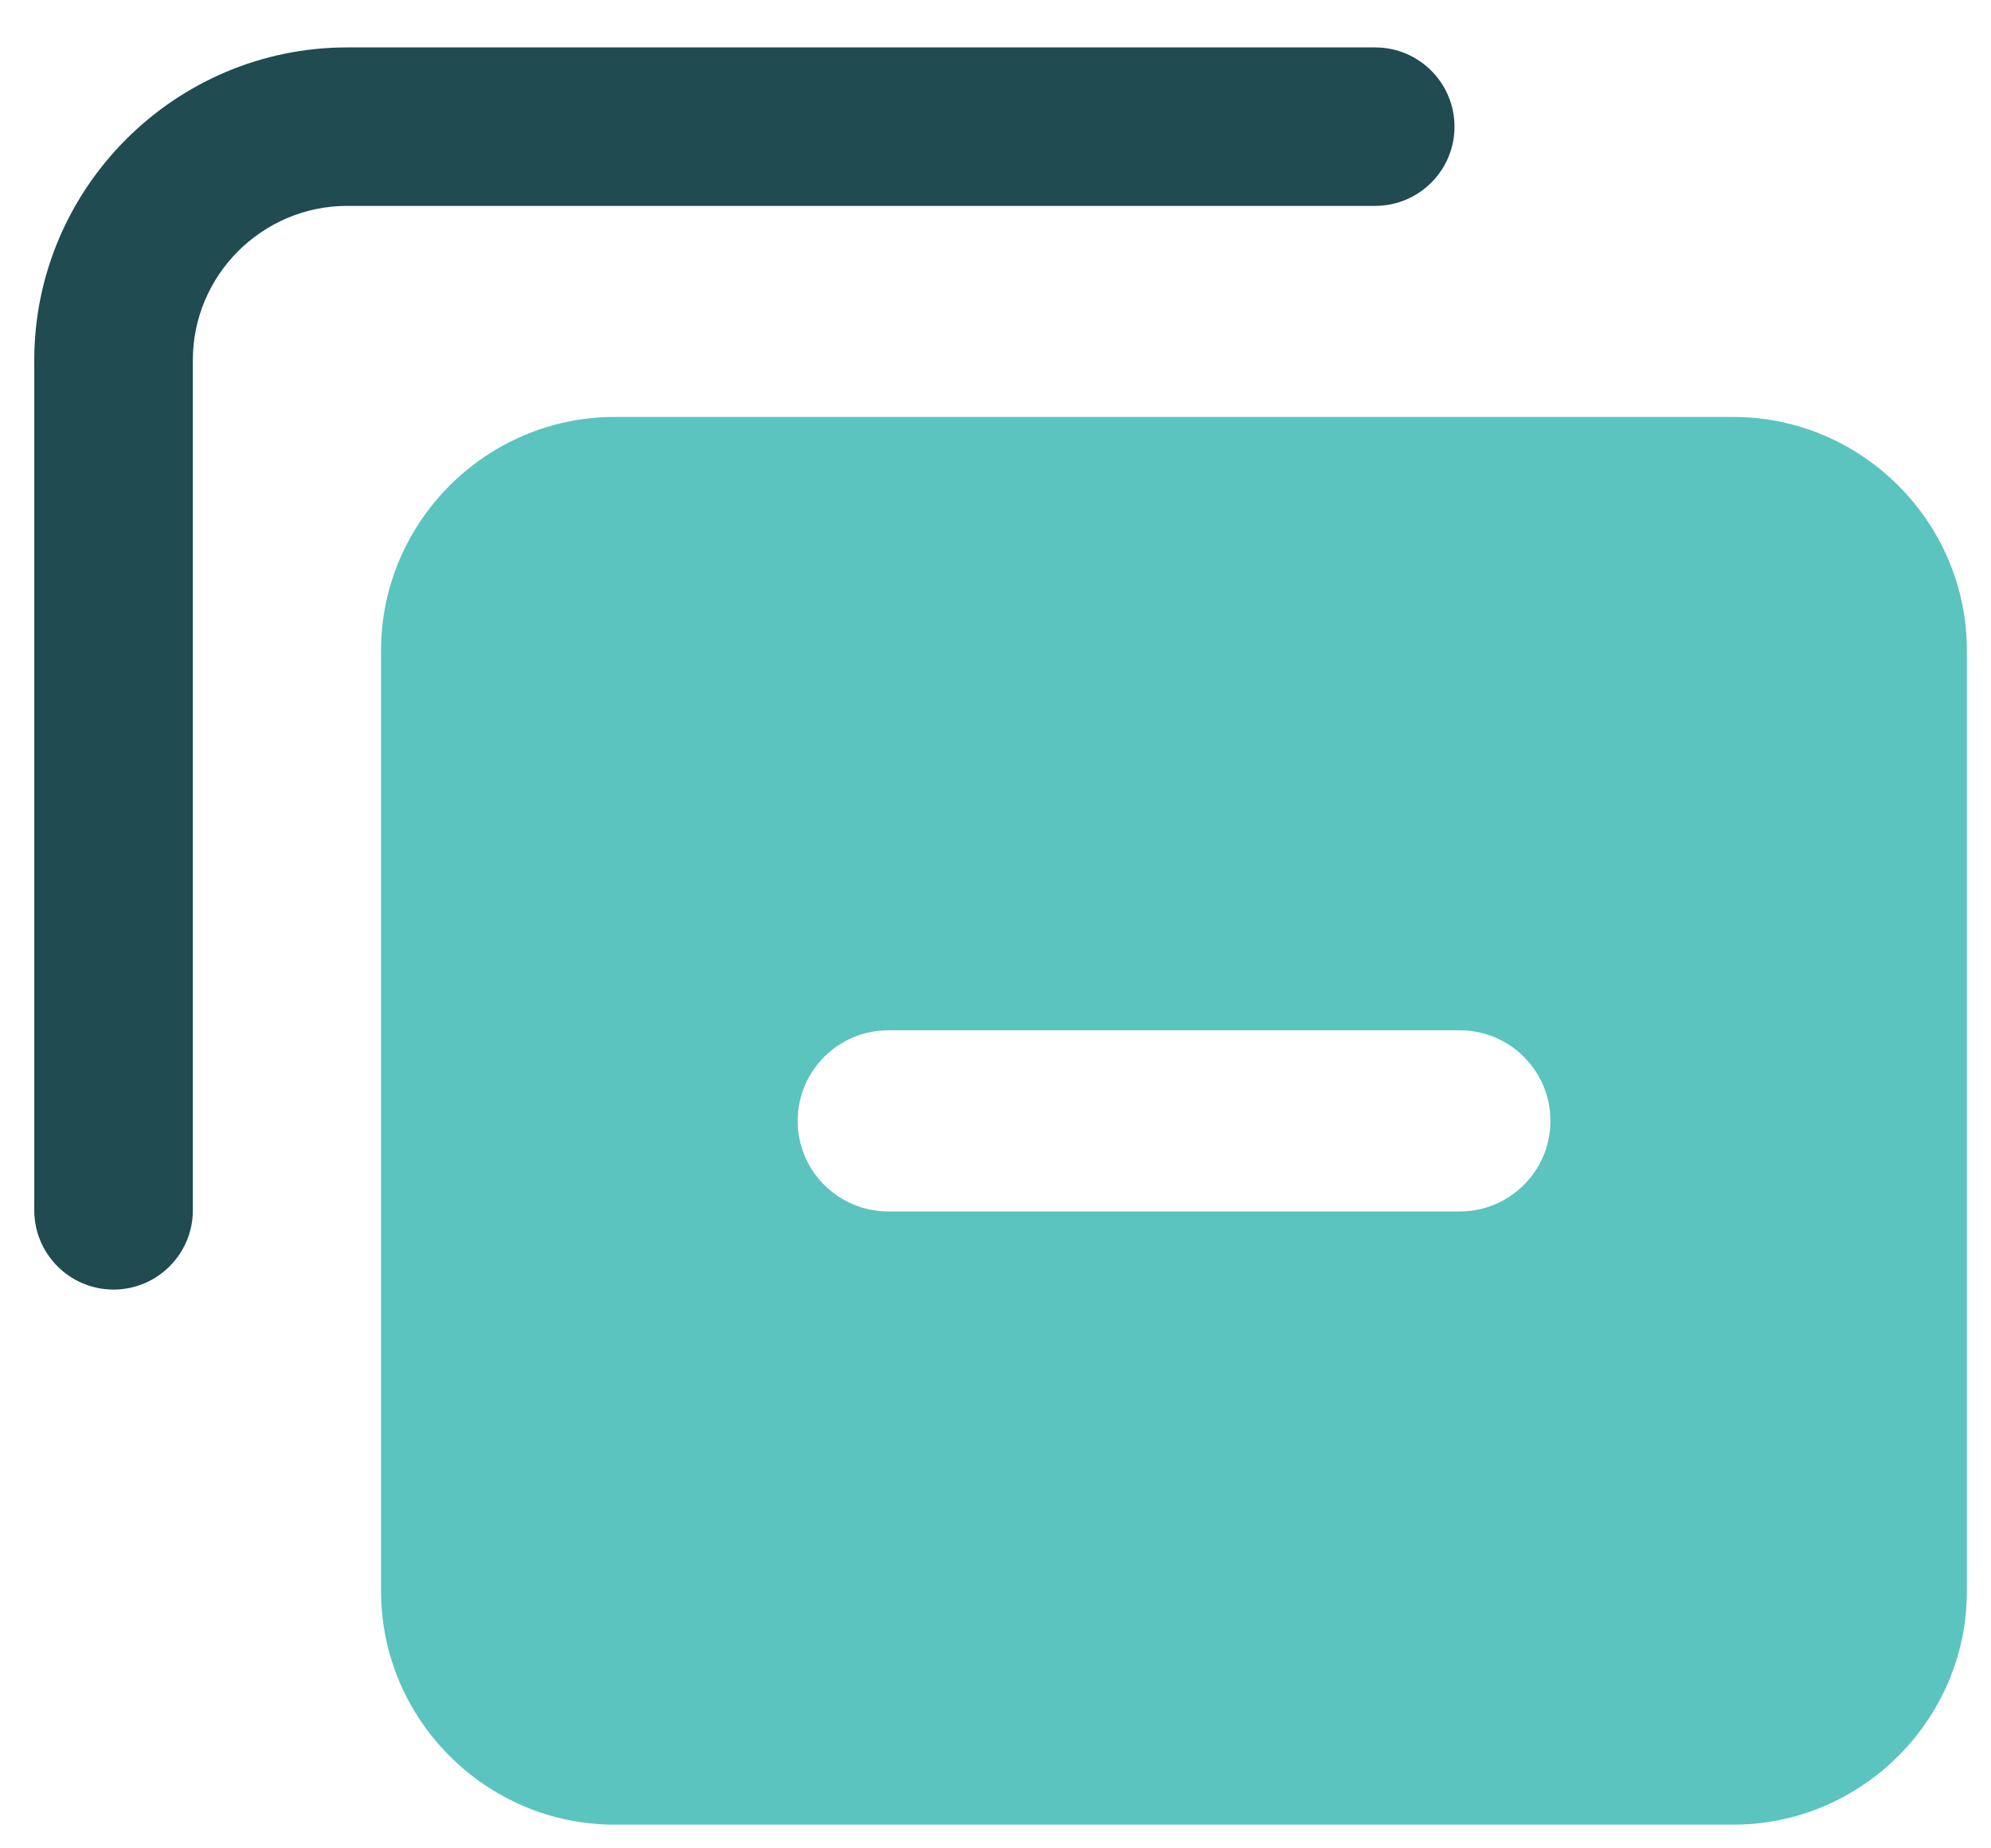<svg width="28" height="26" viewBox="0 0 28 26" fill="none" xmlns="http://www.w3.org/2000/svg">
<path fill-rule="evenodd" clip-rule="evenodd" d="M8.644 5.865H24.376C26.183 5.865 27.661 7.344 27.661 9.149V22.383C27.661 24.189 26.181 25.667 24.376 25.667H8.644C6.837 25.667 5.359 24.189 5.359 22.383V9.149C5.359 7.344 6.837 5.865 8.644 5.865ZM12.492 17.041C11.789 17.041 11.218 16.47 11.218 15.767C11.218 15.064 11.789 14.493 12.492 14.493H20.53C21.233 14.493 21.804 15.064 21.804 15.767C21.804 16.47 21.233 17.041 20.53 17.041H12.492Z" fill="#5BC4BF"/>
<path fill-rule="evenodd" clip-rule="evenodd" d="M2.712 17.026C2.712 17.64 2.212 18.14 1.597 18.14C0.982 18.14 0.482 17.64 0.482 17.026V5.066C0.482 3.856 0.978 2.755 1.774 1.959C2.57 1.162 3.672 0.667 4.882 0.667H19.34C19.955 0.667 20.455 1.167 20.455 1.782C20.455 2.397 19.955 2.896 19.34 2.896H4.882C4.287 2.896 3.743 3.14 3.349 3.533C2.955 3.927 2.712 4.469 2.712 5.066V17.026Z" fill="#1F4B51"/>
</svg>
